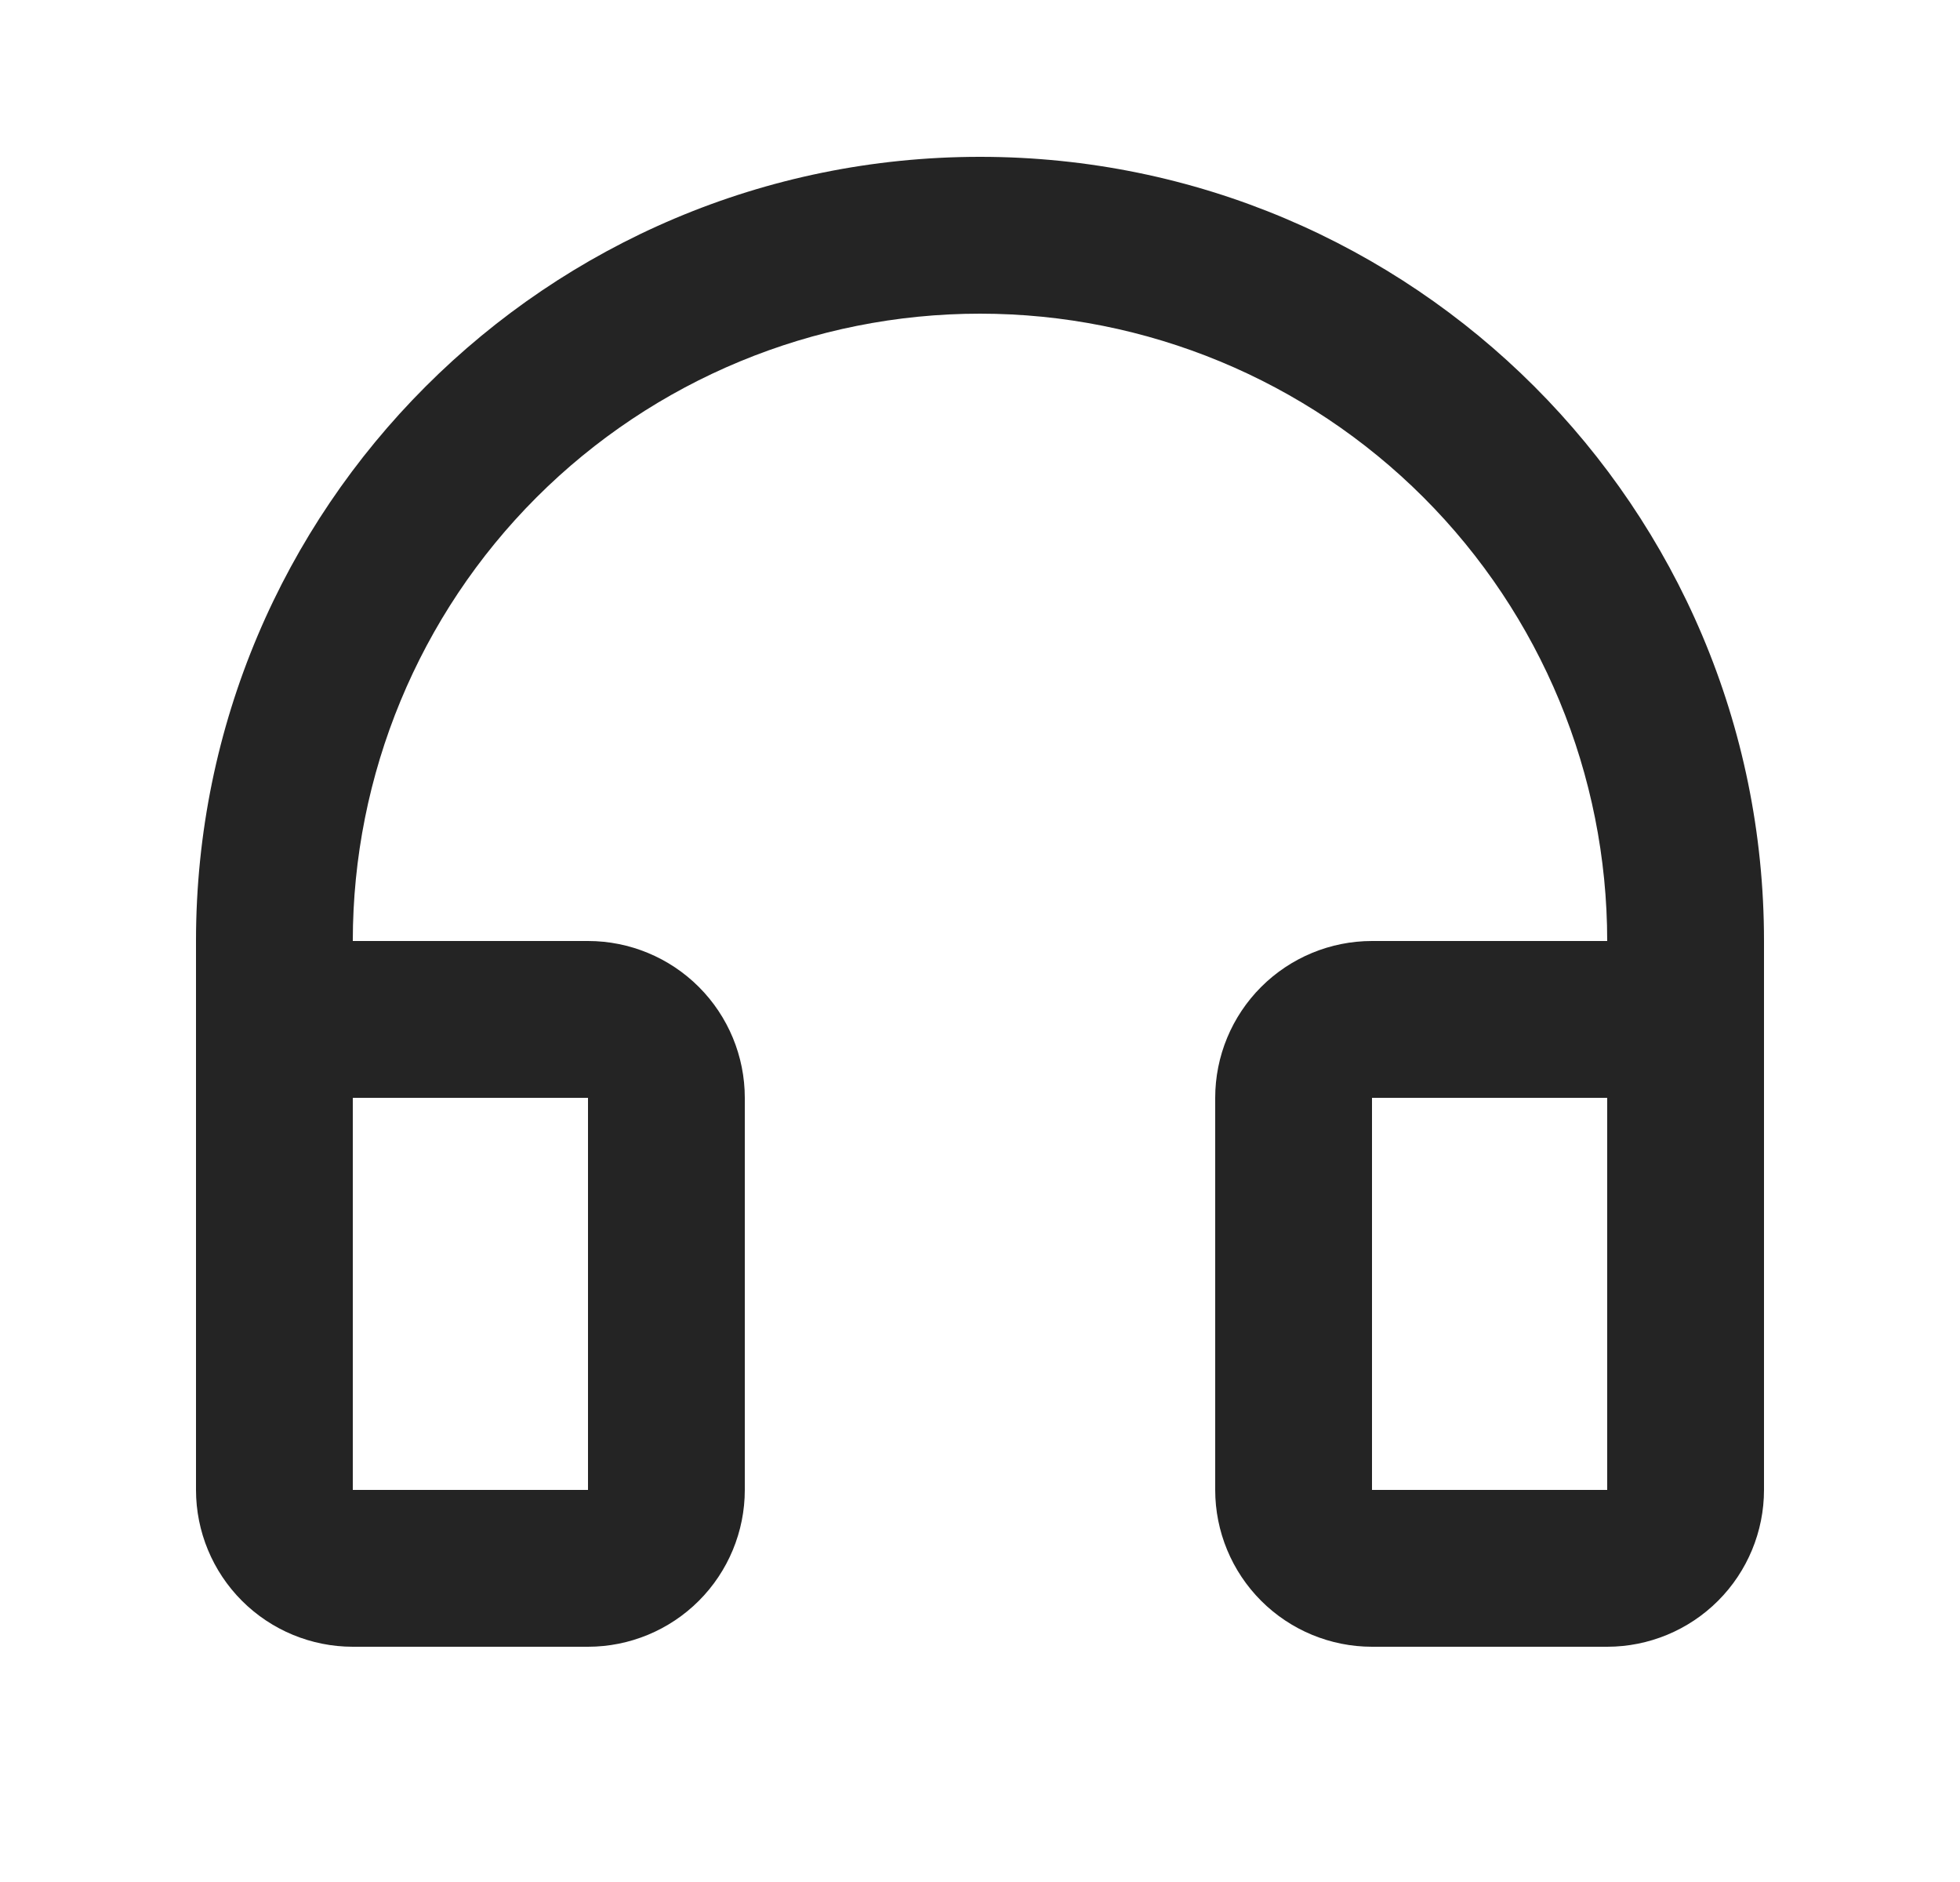<svg width="25" height="24" viewBox="0 0 25 24" fill="none" xmlns="http://www.w3.org/2000/svg">
<path d="M12.5 4C10.378 4 8.343 4.843 6.843 6.343C5.343 7.843 4.5 9.878 4.5 12H7.5C8.03 12 8.539 12.211 8.914 12.586C9.289 12.961 9.5 13.47 9.5 14V19C9.5 19.53 9.289 20.039 8.914 20.414C8.539 20.789 8.03 21 7.5 21H4.5C3.97 21 3.461 20.789 3.086 20.414C2.711 20.039 2.5 19.53 2.5 19V12C2.5 6.477 6.977 2 12.5 2C18.023 2 22.5 6.477 22.5 12V19C22.5 19.53 22.289 20.039 21.914 20.414C21.539 20.789 21.03 21 20.5 21H17.5C16.97 21 16.461 20.789 16.086 20.414C15.711 20.039 15.5 19.53 15.5 19V14C15.5 13.47 15.711 12.961 16.086 12.586C16.461 12.211 16.97 12 17.5 12H20.5C20.5 9.878 19.657 7.843 18.157 6.343C16.657 4.843 14.622 4 12.5 4ZM4.5 14V19H7.5V14H4.5ZM17.5 14V19H20.5V14H17.5Z" fill="#242424"/>
</svg>
